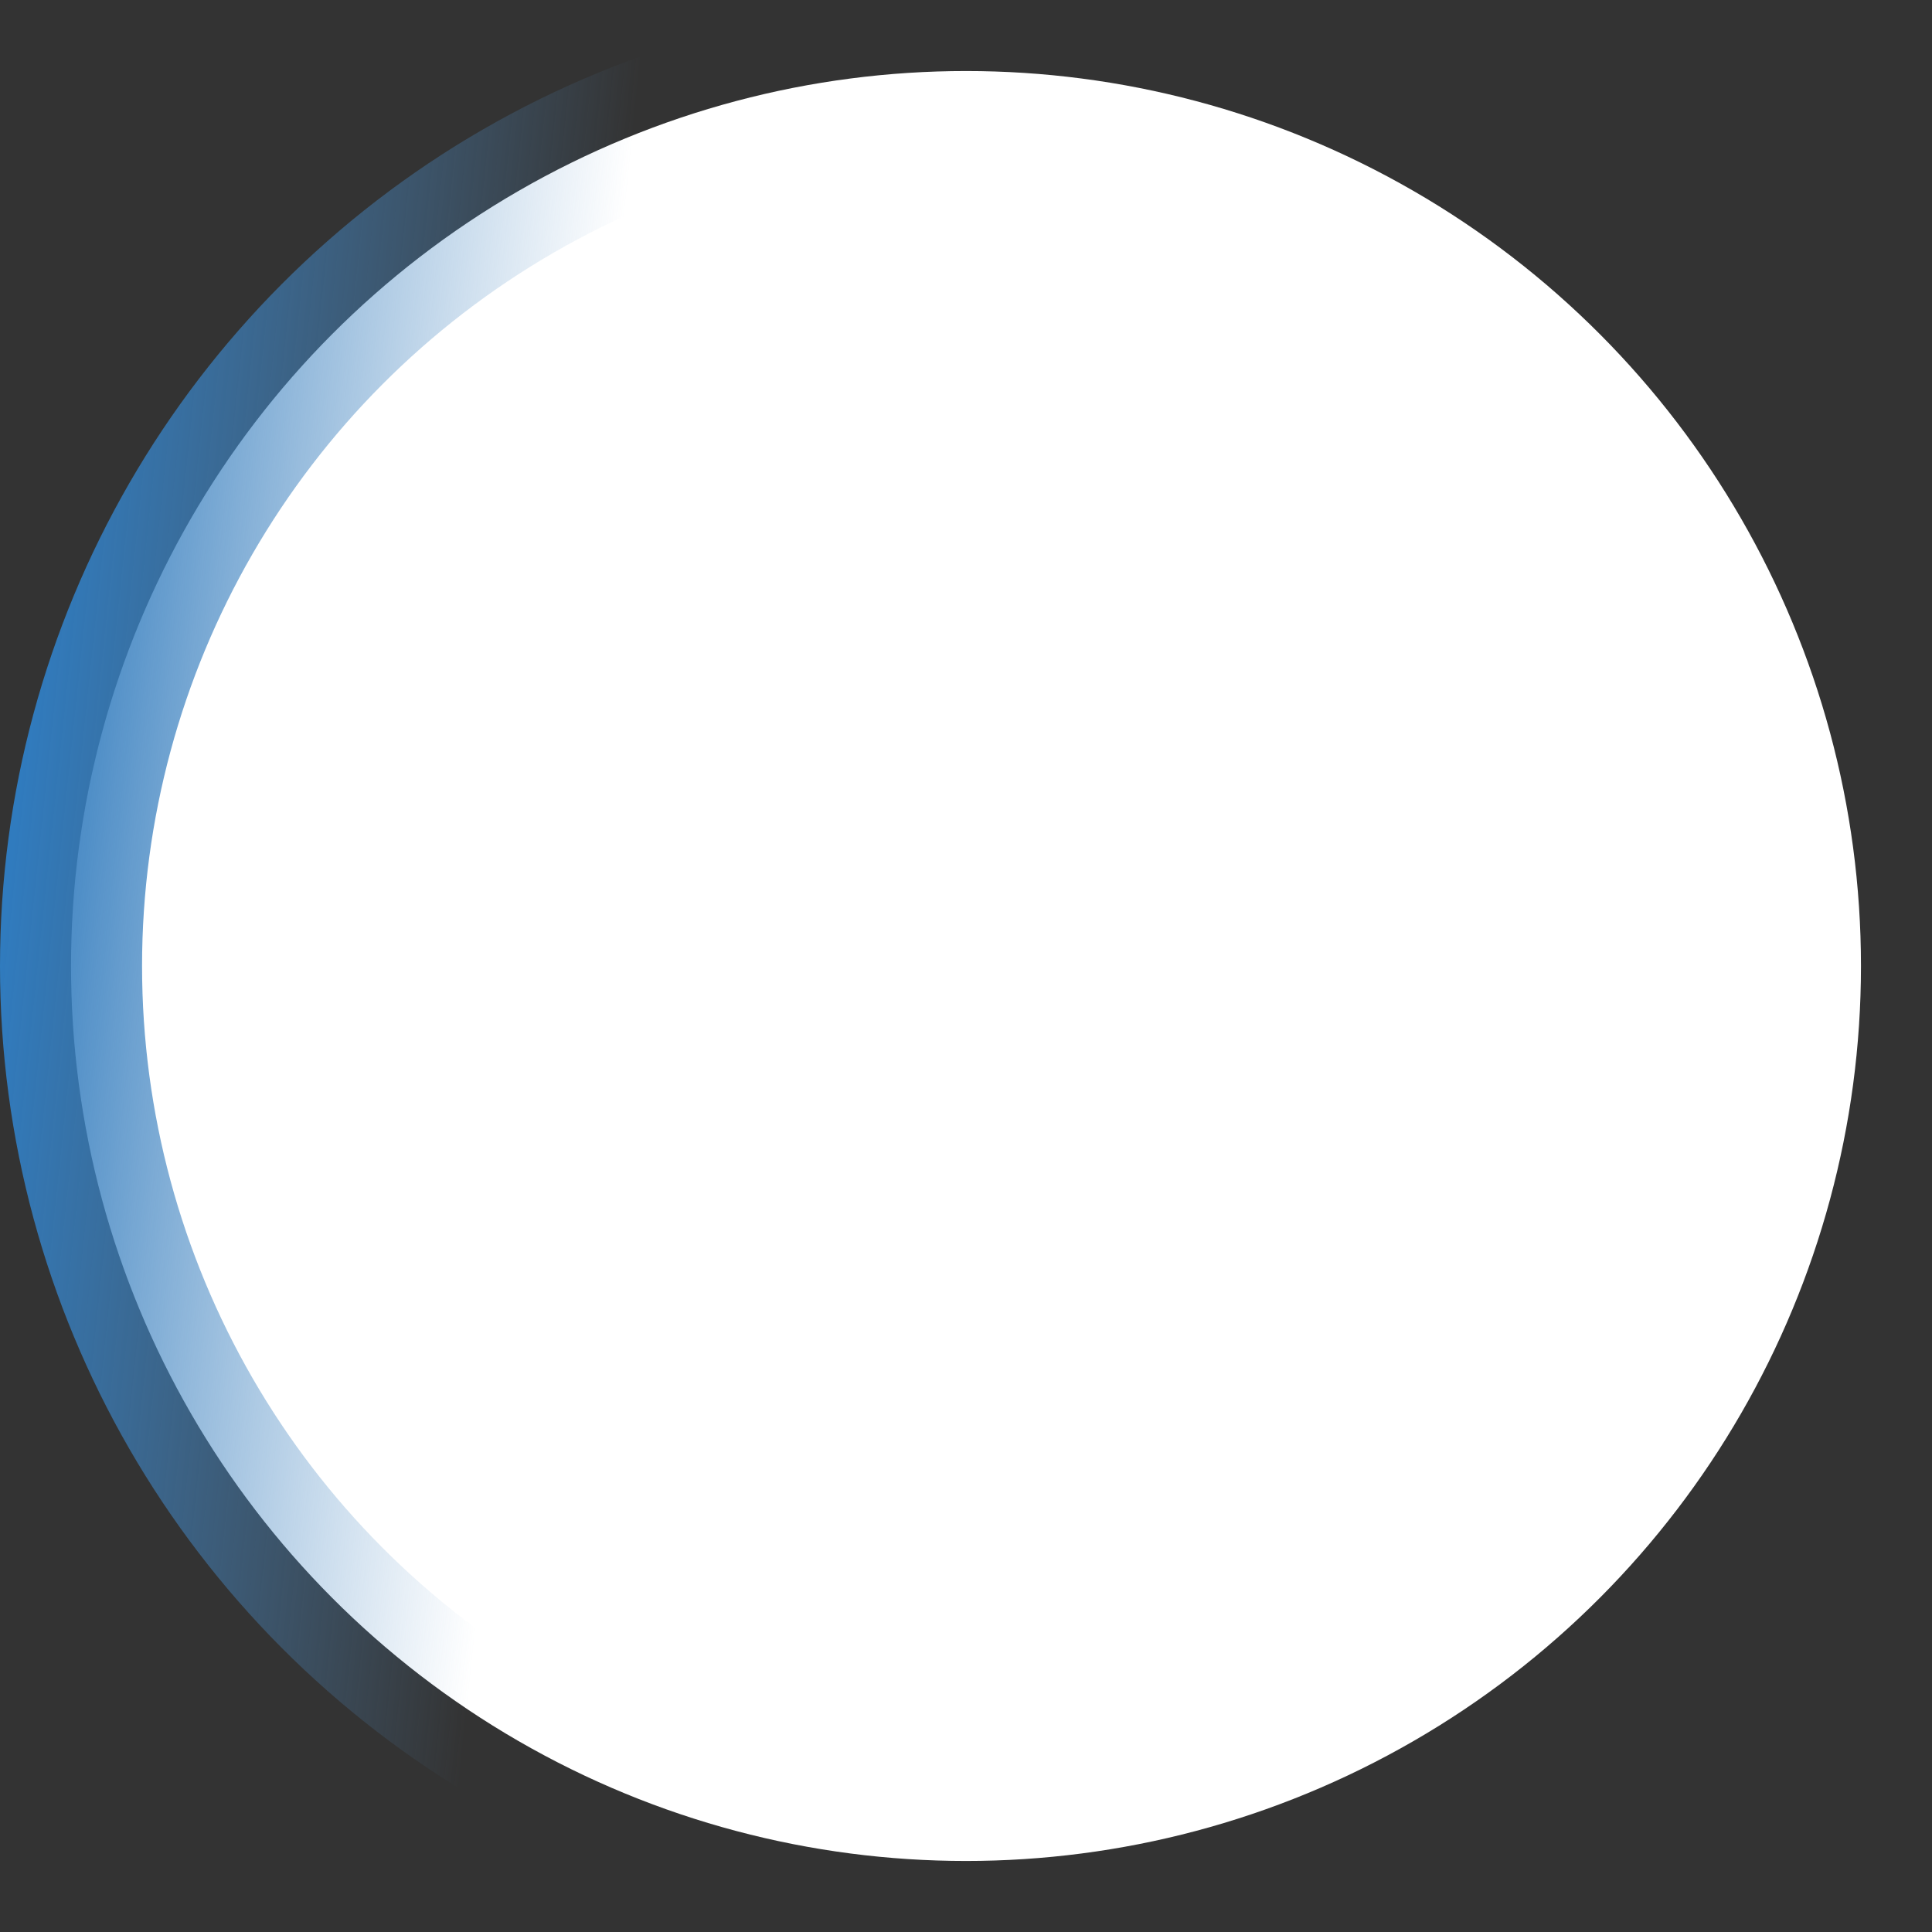 <svg width="68" height="68" viewBox="0 0 68 68" fill="none" xmlns="http://www.w3.org/2000/svg">
<rect x="0" y="0" width="68" height="68" fill="#333333" stroke="none"/>
<circle cx="34" cy="34" r="31.5" fill="white" stroke="url(#paint0_linear_15_3)" stroke-width="5"/>
<defs>
<linearGradient id="paint0_linear_15_3" x1="0" y1="34" x2="76" y2="42" gradientUnits="userSpaceOnUse">
<stop stop-color="#307BBE"/>
<stop offset="0.25" stop-color="#5A92C5" stop-opacity="0"/>
</linearGradient>
</defs>
</svg>
